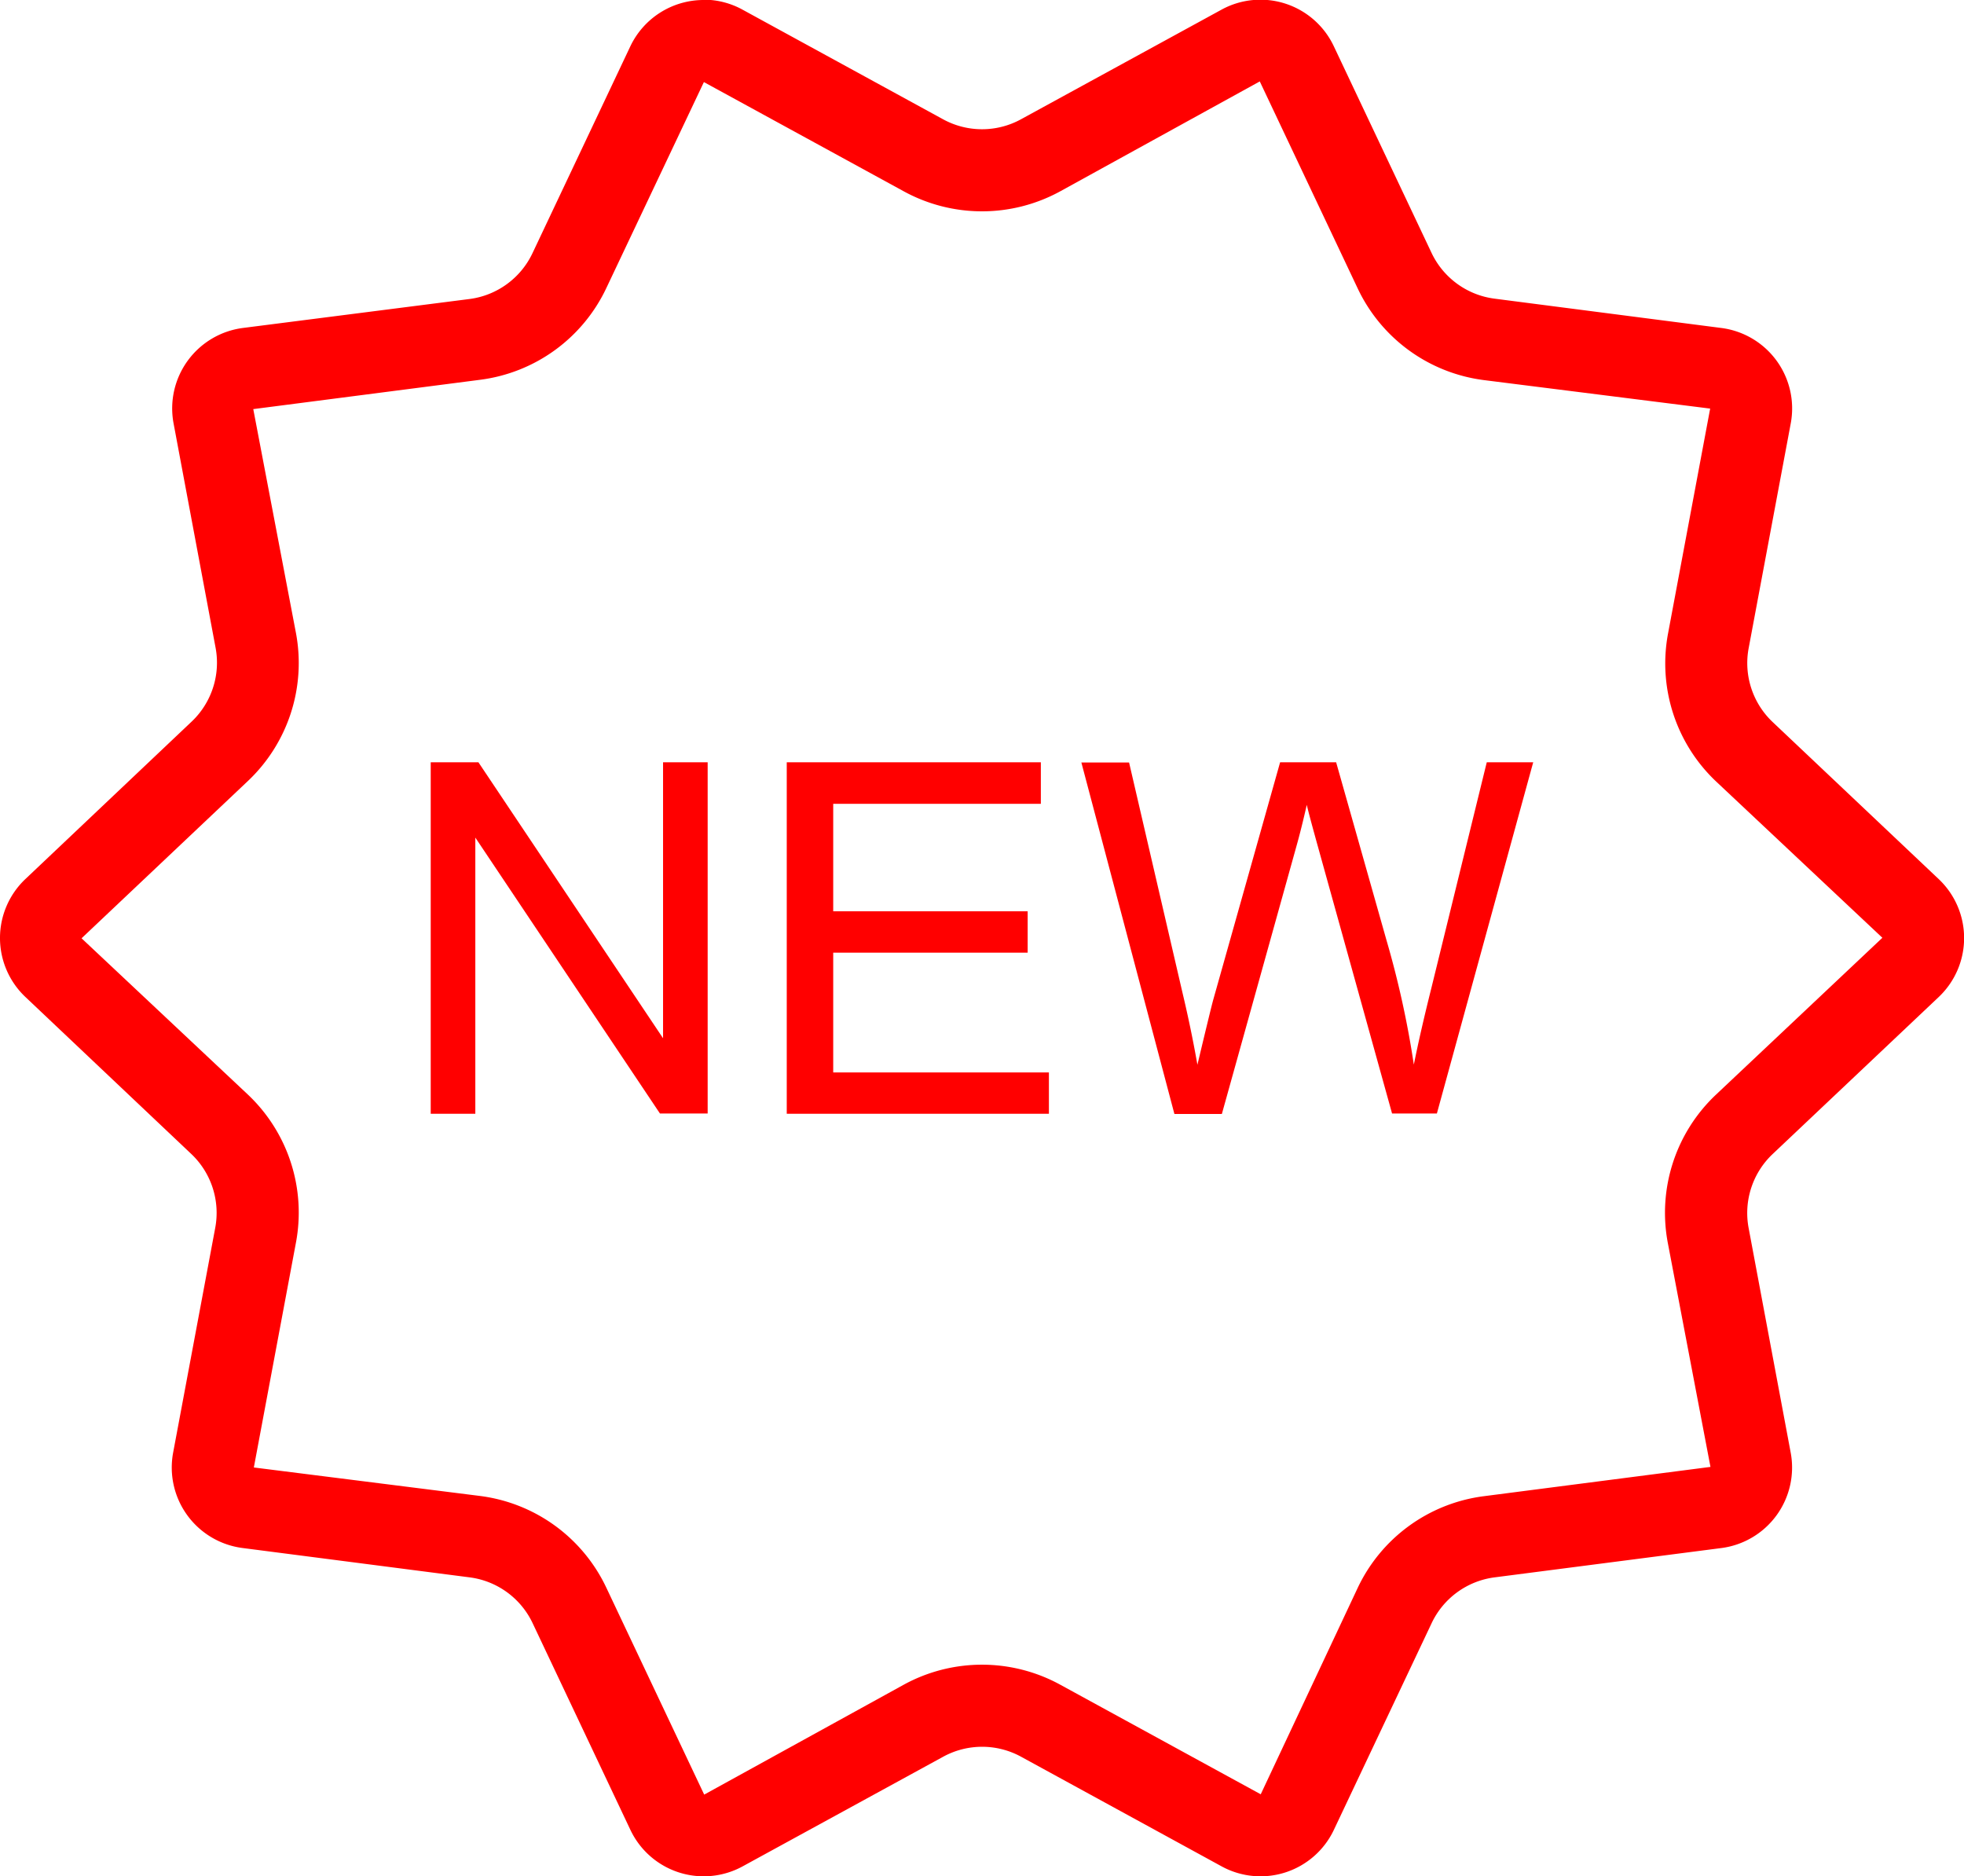 <svg xmlns="http://www.w3.org/2000/svg" width="37.997" height="36.296" viewBox="0 0 37.997 36.296">
  <g id="Group_2607" data-name="Group 2607" transform="translate(-6 -7.075)">
    <g id="Group_2607-2" data-name="Group 2607" transform="translate(6 7.075)">
      <path id="Path_3068" data-name="Path 3068" d="M30.373,8.651l1.892,4a3.14,3.14,0,0,0,2.446,1.778l4.375.551-.814,4.347a3.141,3.141,0,0,0,.933,2.871l3.213,3.02L39.2,28.252a3.141,3.141,0,0,0-.933,2.871l.825,4.332-4.386.567A3.14,3.14,0,0,0,32.265,37.8l-1.874,3.989-3.88-2.121a3.153,3.153,0,0,0-3.025,0l-3.862,2.127-1.892-4a3.14,3.14,0,0,0-2.446-1.778l-4.375-.551.814-4.347a3.141,3.141,0,0,0-.933-2.871l-3.214-3.02,3.214-3.039a3.141,3.141,0,0,0,.933-2.871L10.9,14.99l4.386-.567a3.14,3.14,0,0,0,2.446-1.778l1.886-3.982,3.868,2.114a3.153,3.153,0,0,0,3.025,0l3.862-2.127M19.614,7.075a1.57,1.57,0,0,0-1.421.9l-1.892,4a1.57,1.57,0,0,1-1.218.885L10.7,13.42a1.57,1.57,0,0,0-1.342,1.846l.814,4.347A1.57,1.57,0,0,1,9.7,21.043L6.491,24.082a1.57,1.57,0,0,0,0,2.281L9.7,29.4a1.57,1.57,0,0,1,.464,1.43l-.814,4.347A1.57,1.57,0,0,0,10.7,37.025l4.386.567a1.57,1.57,0,0,1,1.218.885l1.892,4a1.569,1.569,0,0,0,2.172.706l3.88-2.121a1.57,1.57,0,0,1,1.506,0l3.88,2.121a1.569,1.569,0,0,0,2.172-.706l1.892-4a1.57,1.57,0,0,1,1.218-.885l4.386-.567a1.57,1.57,0,0,0,1.342-1.846l-.814-4.347a1.57,1.57,0,0,1,.464-1.429l3.214-3.039a1.57,1.57,0,0,0,0-2.281l-3.213-3.039a1.57,1.57,0,0,1-.464-1.43l.814-4.347A1.57,1.57,0,0,0,39.3,13.42l-4.386-.567a1.57,1.57,0,0,1-1.218-.885l-1.892-4a1.569,1.569,0,0,0-2.172-.706l-3.88,2.121a1.57,1.57,0,0,1-1.506,0l-3.88-2.121a1.562,1.562,0,0,0-.751-.193Z" transform="translate(-6 -7.075)" fill="red"/>
    </g>
    <g id="Group_2611" data-name="Group 2611" transform="translate(14.333 21.823)">
      <g id="Group_2608" data-name="Group 2608">
        <path id="Path_3069" data-name="Path 3069" d="M21.884,25.705h-.863v5.339l-3.572-5.339h-.923v6.8h.863V27.162L20.961,32.5h.923Z" transform="translate(-16.526 -25.705)" fill="red"/>
      </g>
      <g id="Group_2609" data-name="Group 2609" transform="translate(6.888)">
        <path id="Path_3070" data-name="Path 3070" d="M30.144,25.705H25.228v6.8H30.3v-.8H26.127V29.388h3.762v-.8H26.127V26.508h4.017Z" transform="translate(-25.228 -25.705)" fill="red"/>
      </g>
      <g id="Group_2610" data-name="Group 2610" transform="translate(12.588)">
        <path id="Path_3071" data-name="Path 3071" d="M41.172,25.705h-.9L39.2,30.074q-.209.835-.339,1.48a18.235,18.235,0,0,0-.529-2.407l-.974-3.442H36.274L34.98,30.3q-.046.167-.306,1.257-.121-.691-.288-1.391l-1.034-4.457h-.923l1.8,6.8h.918l1.443-5.181q.093-.329.2-.8.032.148.213.8L38.44,32.5h.867l1.865-6.8Z" transform="translate(-32.429 -25.705)" fill="red"/>
      </g>
    </g>
  </g>
</svg>
